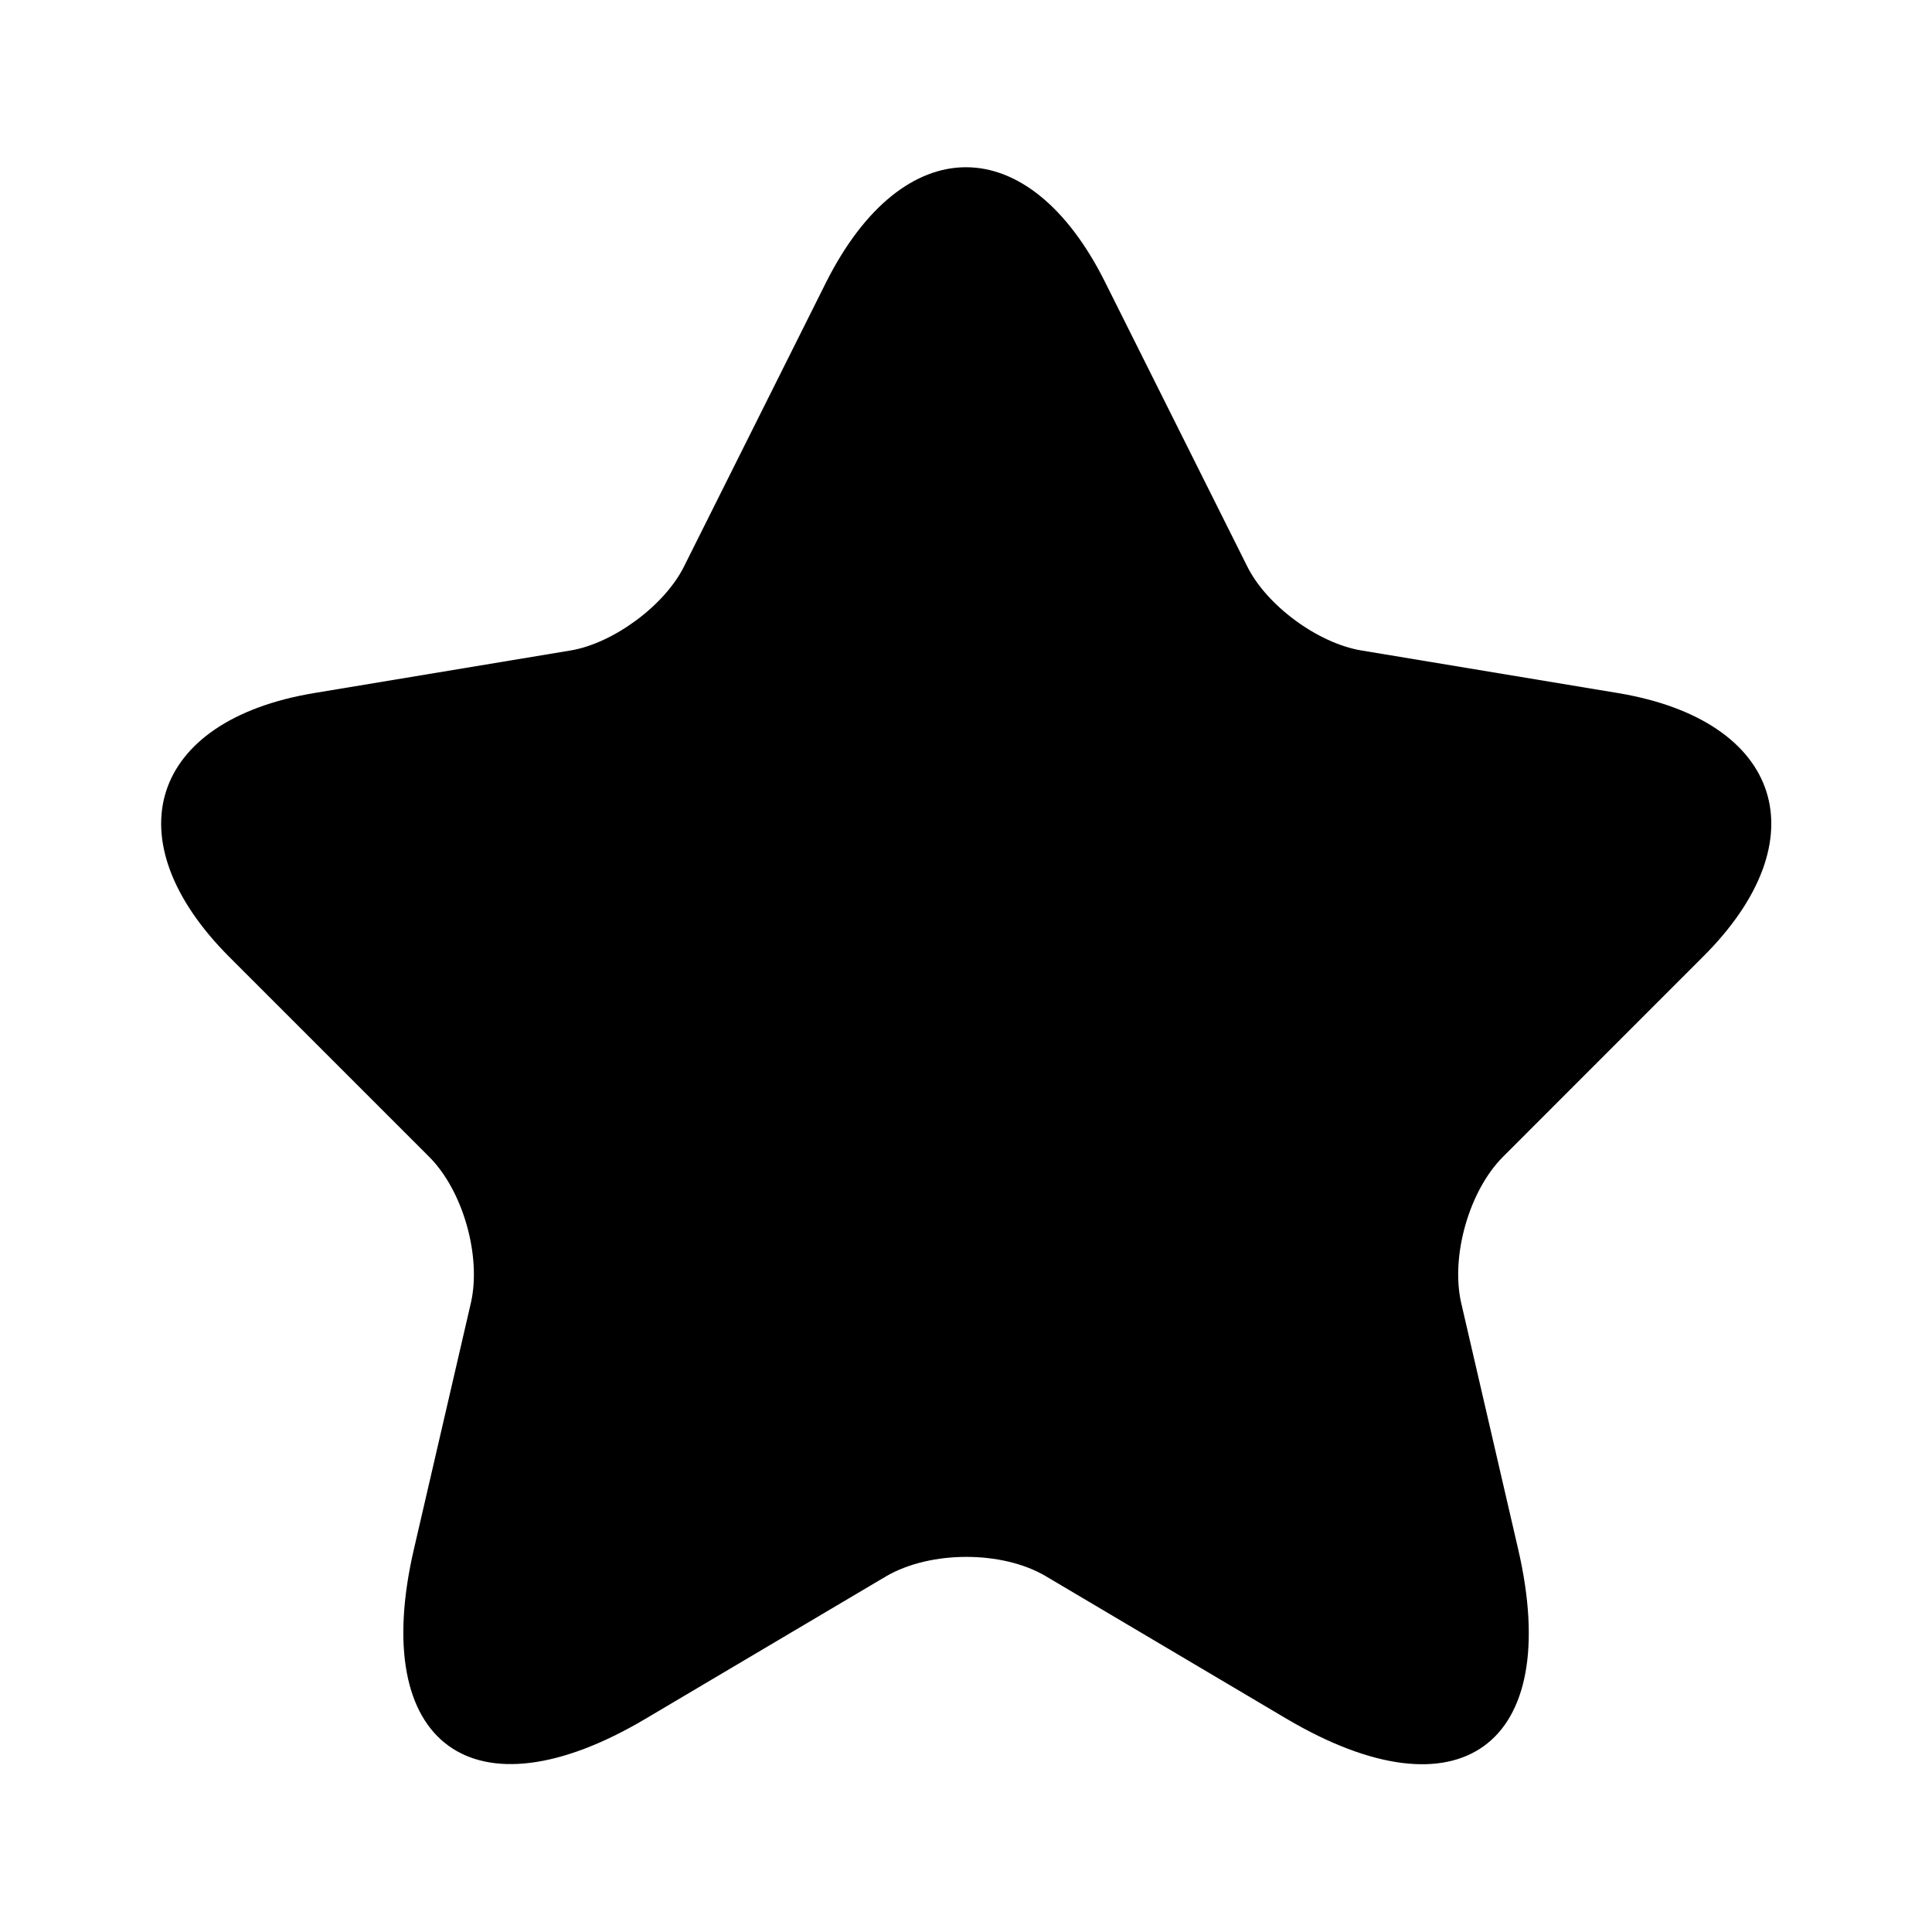 <svg width="27" height="27" viewBox="0 0 27 27" fill="inherit" xmlns="http://www.w3.org/2000/svg">
<path d="M15.447 3.949L17.427 7.909C17.697 8.46 18.417 8.989 19.024 9.09L22.613 9.686C24.908 10.069 25.448 11.734 23.794 13.376L21.005 16.166C20.532 16.639 20.273 17.55 20.419 18.203L21.218 21.656C21.848 24.39 20.397 25.448 17.978 24.019L14.614 22.027C14.007 21.668 13.006 21.668 12.387 22.027L9.023 24.019C6.616 25.448 5.153 24.379 5.783 21.656L6.582 18.203C6.728 17.55 6.47 16.639 5.997 16.166L3.207 13.376C1.565 11.734 2.093 10.069 4.388 9.686L7.977 9.09C8.573 8.989 9.293 8.46 9.563 7.909L11.543 3.949C12.623 1.8 14.378 1.8 15.447 3.949Z" fill="inherit"/>
</svg>
